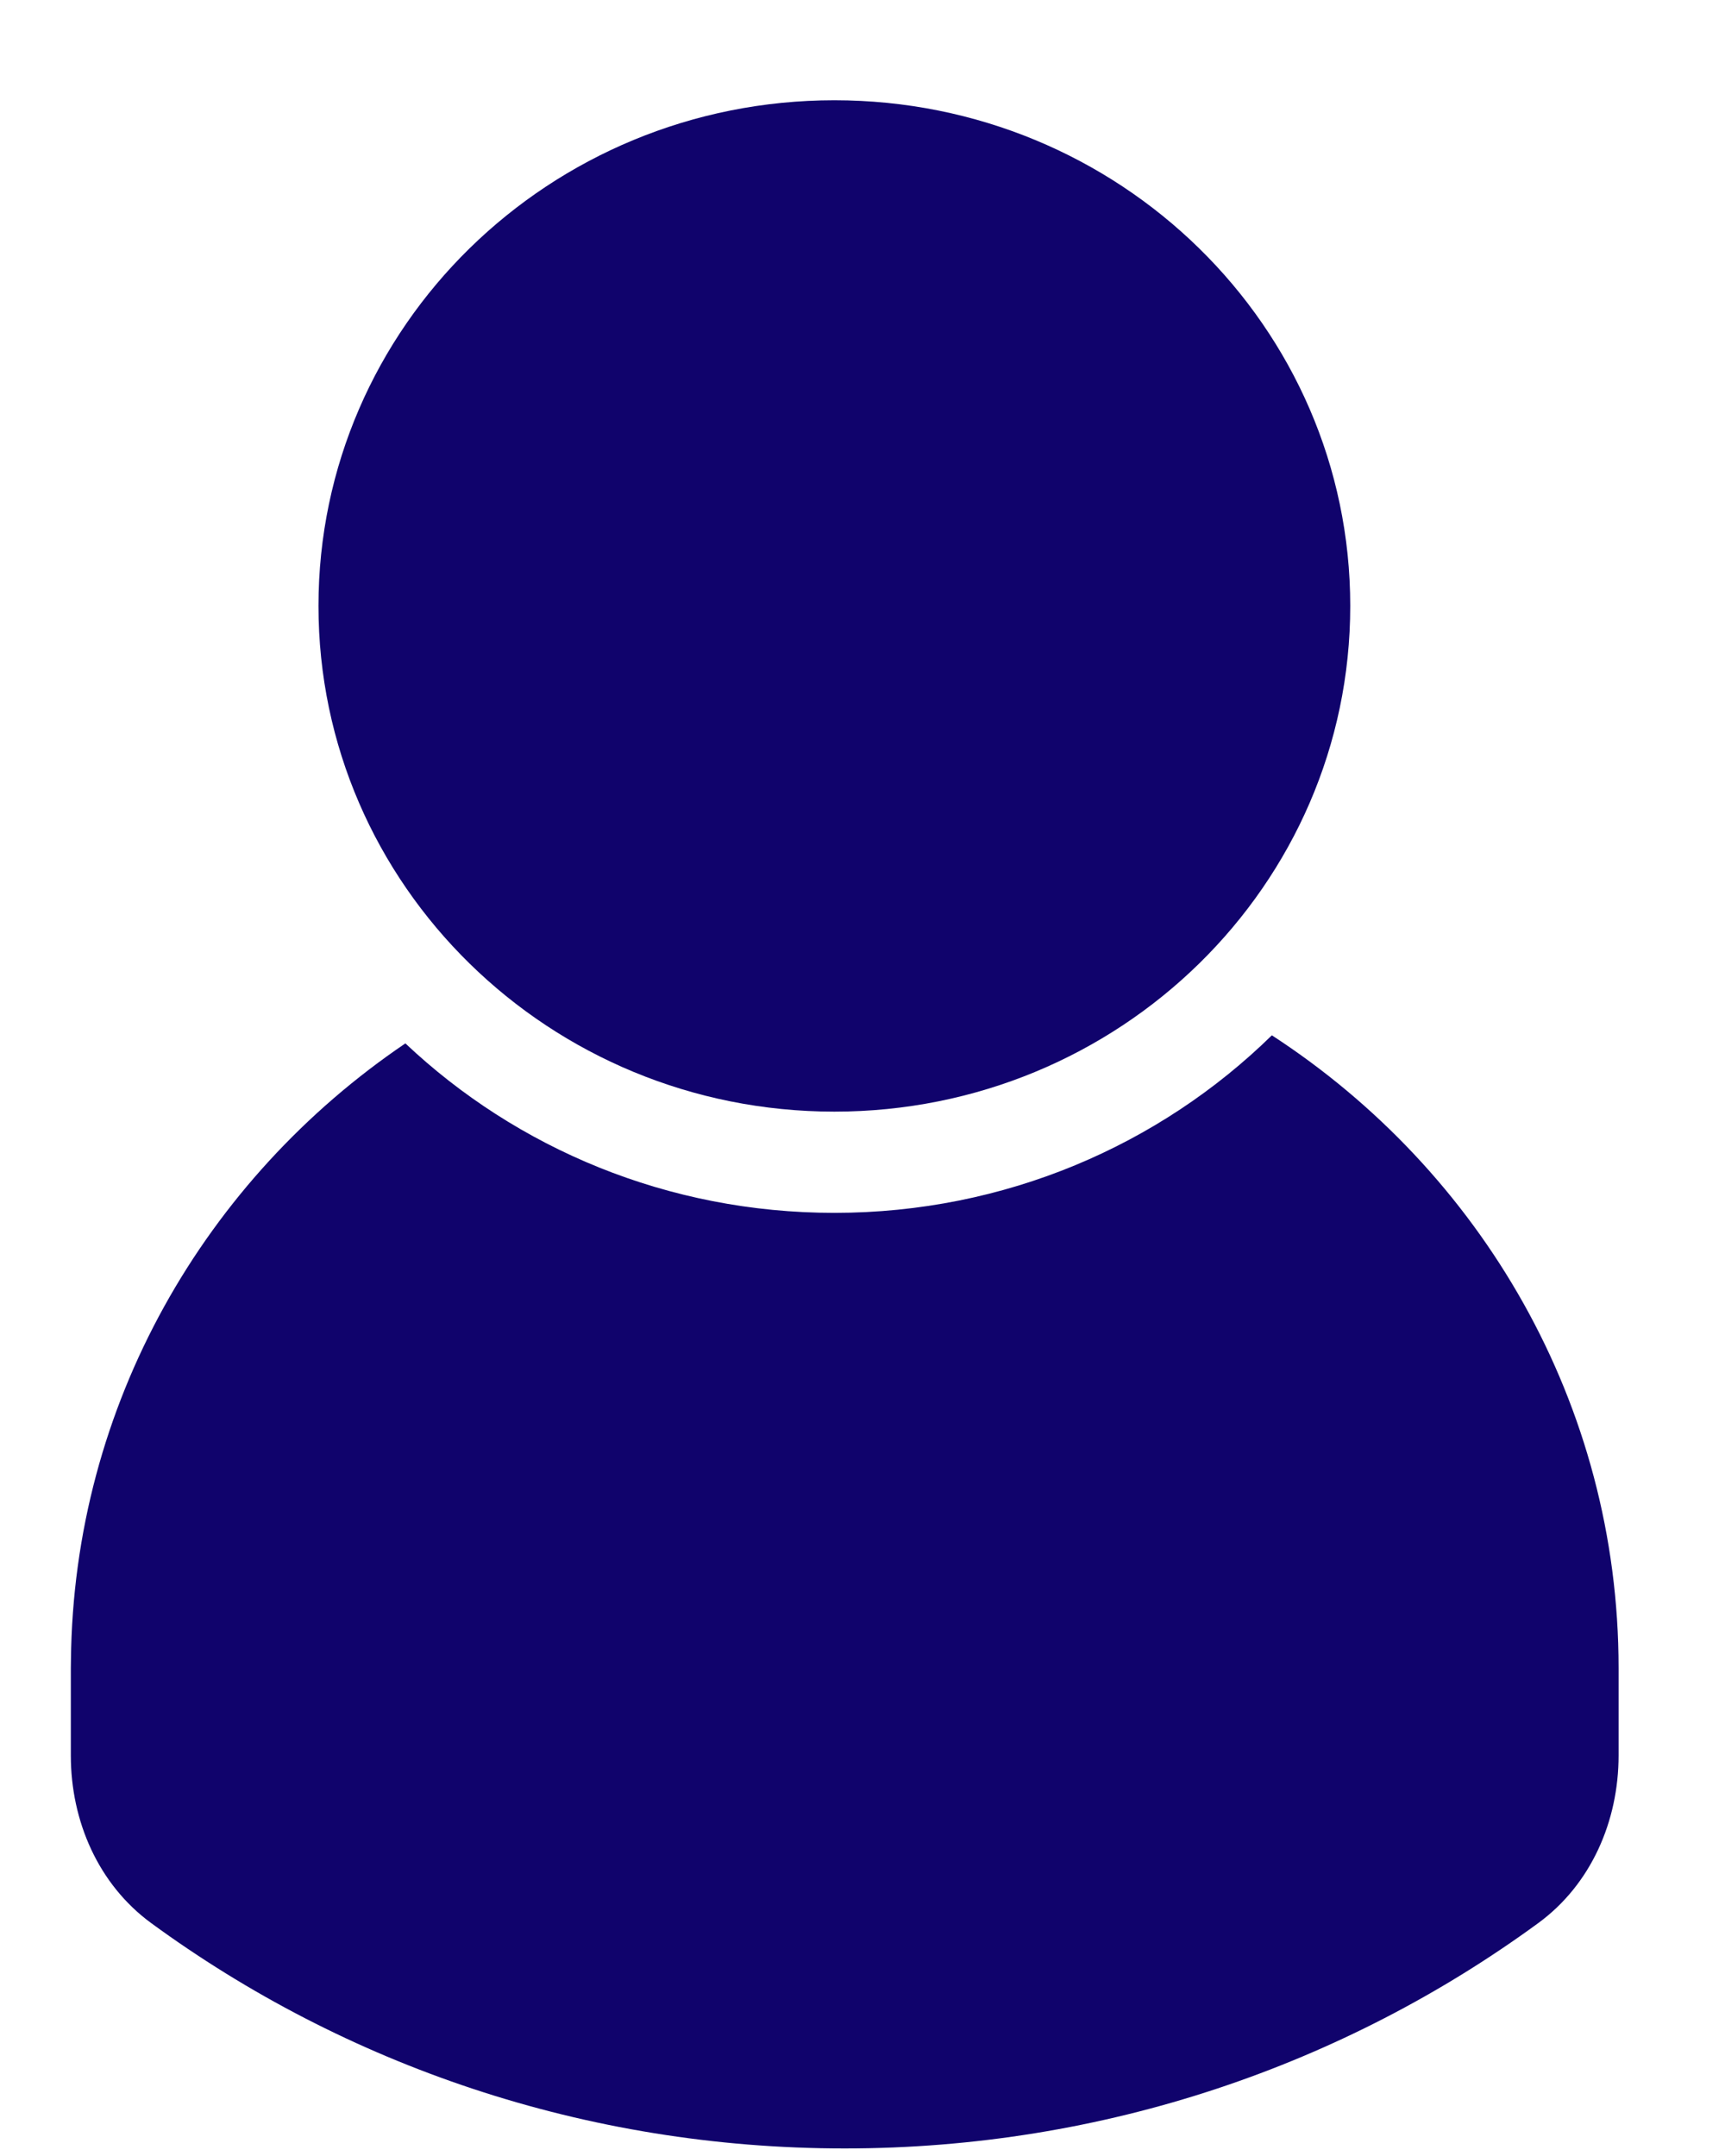 <svg width="16" height="20" viewBox="0 0 16 20" fill="none" xmlns="http://www.w3.org/2000/svg">
<path d="M7.739 11.251C9.323 11.251 10.758 10.622 11.797 9.604C13.735 10.864 15.013 13.023 15.013 15.473V16.285C15.013 16.893 14.758 17.481 14.267 17.84C12.473 19.152 10.246 19.93 7.835 19.93C5.424 19.93 3.198 19.153 1.403 17.84C0.912 17.481 0.657 16.893 0.657 16.286L0.657 15.473L0.658 15.401C0.682 13.028 1.904 10.936 3.76 9.679C4.792 10.653 6.194 11.251 7.739 11.251L7.739 11.251Z" fill="#10036C"/>
<path d="M2.954 5.621C2.954 3.03 5.096 0.93 7.739 0.93C10.382 0.93 12.524 3.03 12.524 5.621C12.524 8.212 10.382 10.312 7.739 10.312C5.096 10.312 2.954 8.212 2.954 5.621Z" fill="#10036C"/>
</svg>
